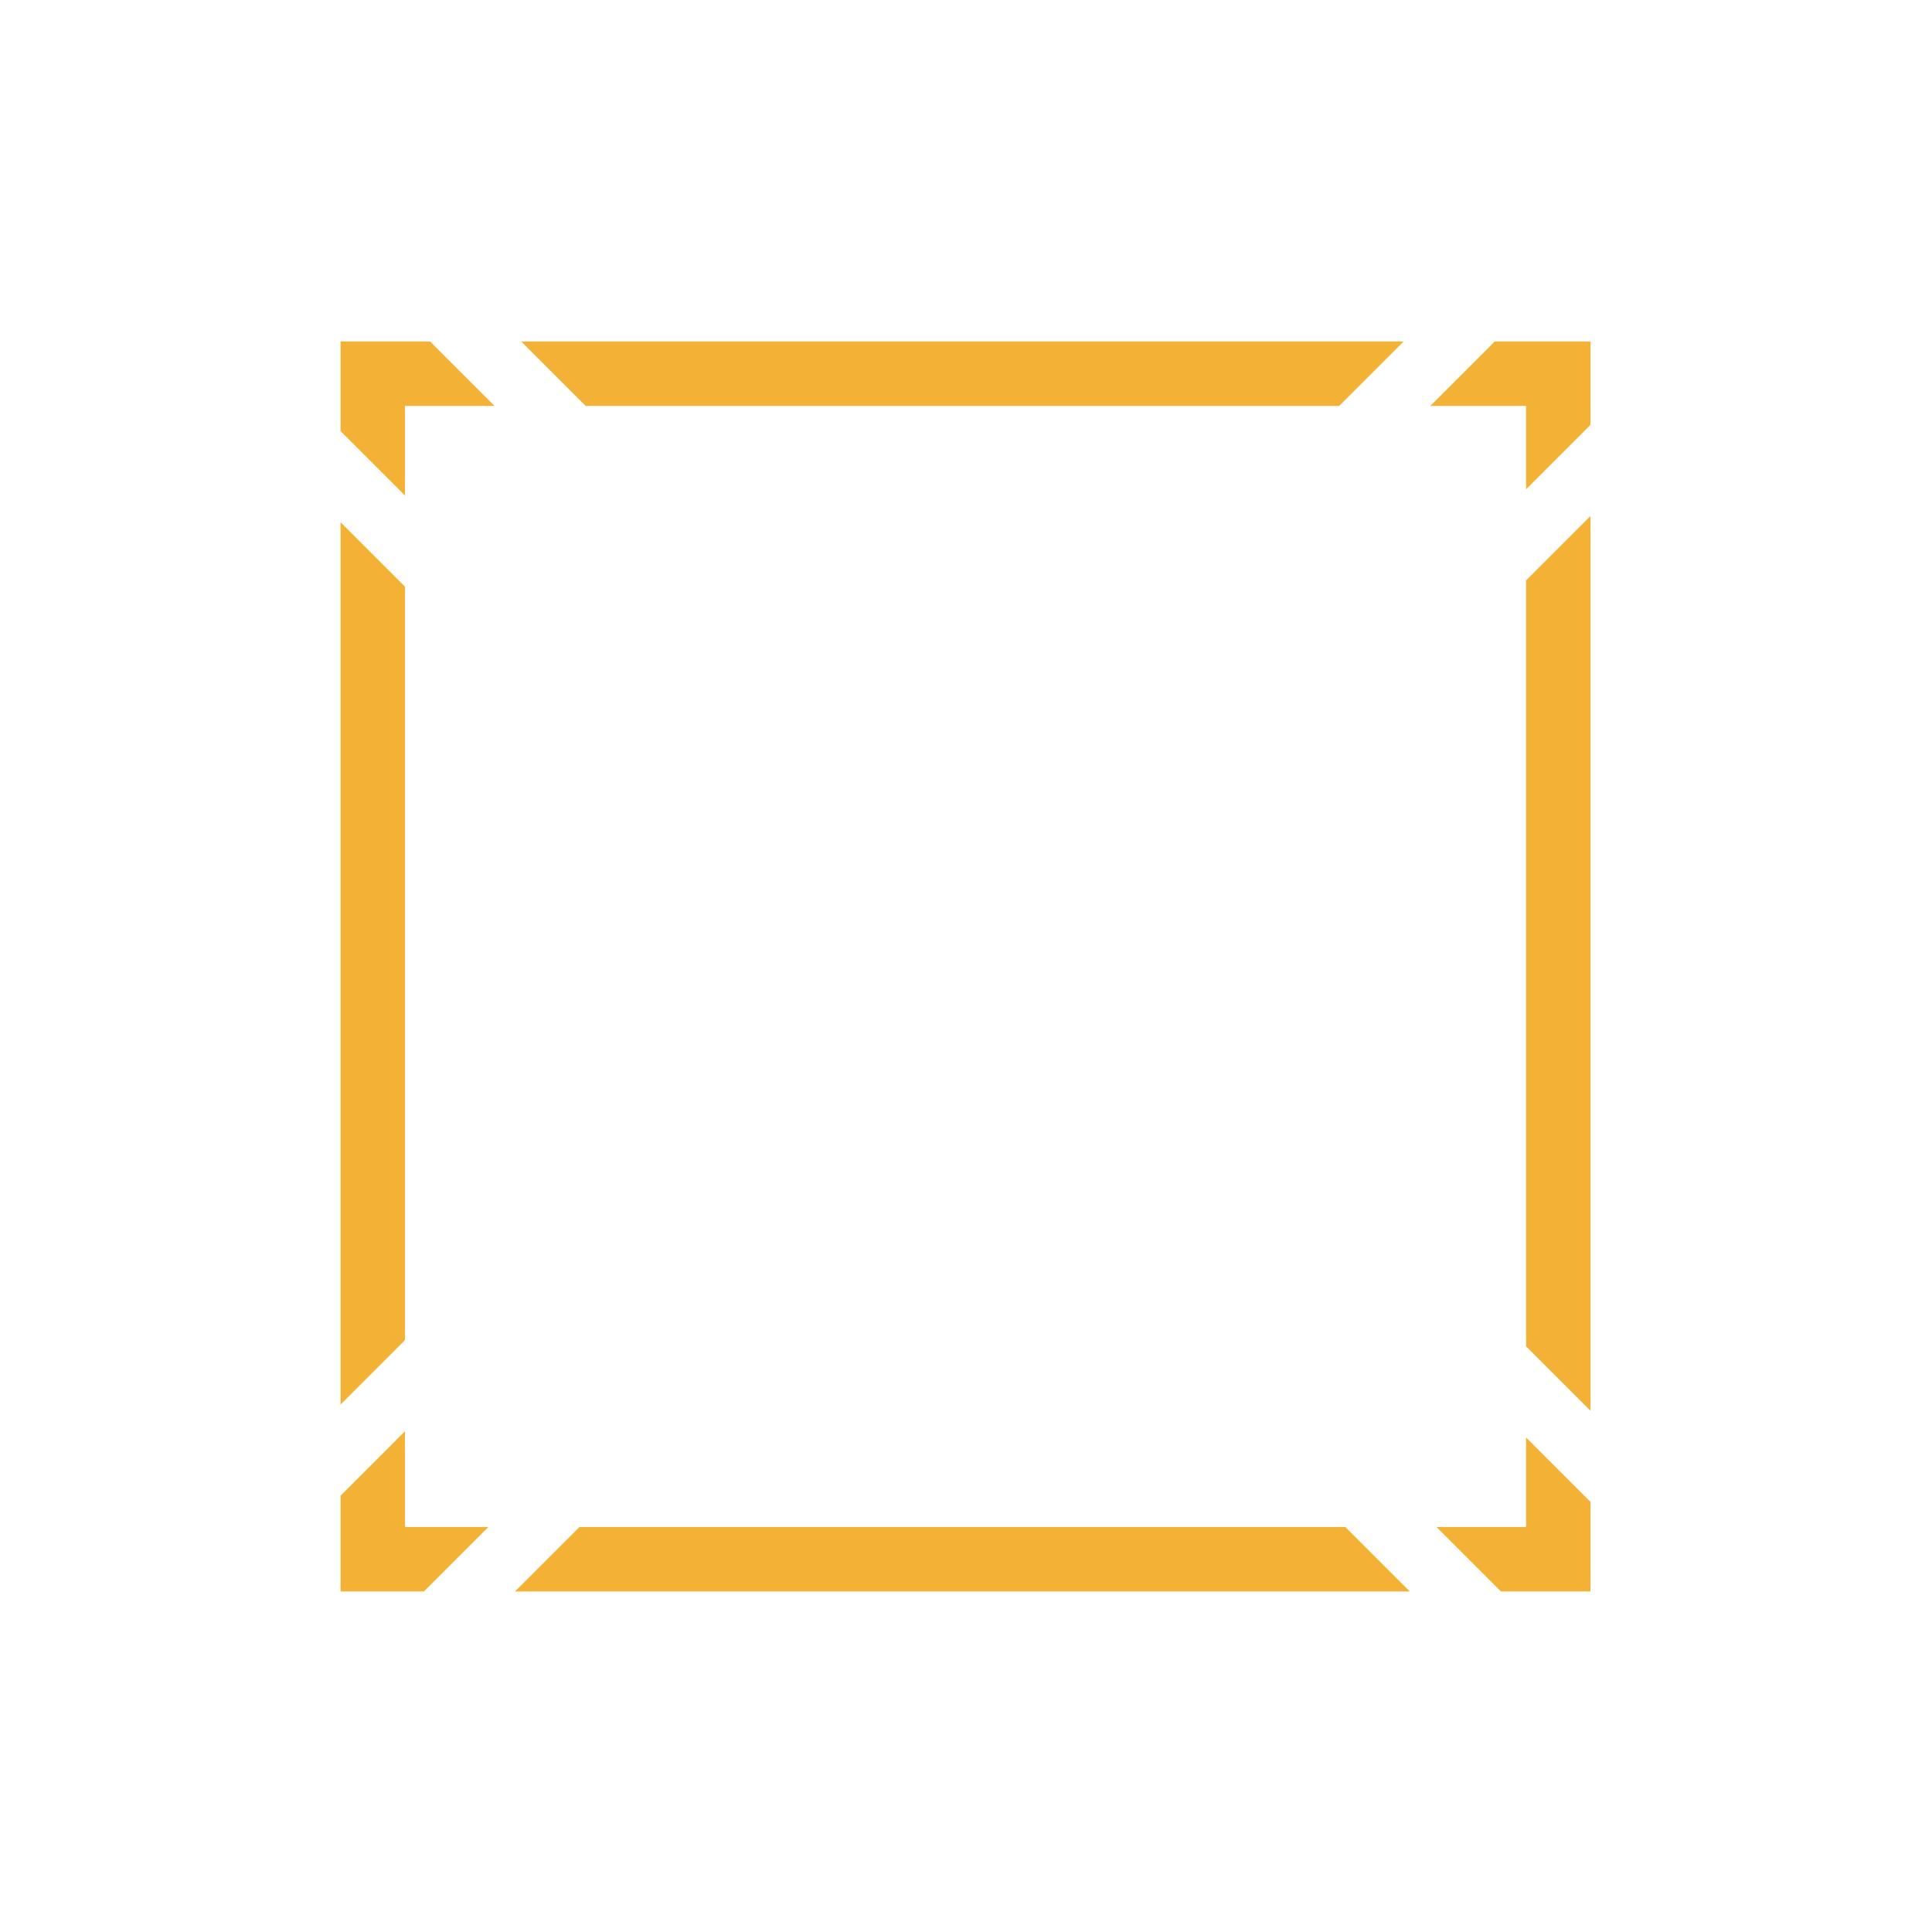 <svg width="2048" height="2048" viewBox="0 0 2048 2048" fill="none" xmlns="http://www.w3.org/2000/svg">
<path fill-rule="evenodd" clip-rule="evenodd" d="M1686 450.38V362H1584.46L1516.16 430.299H1617.7V518.679L1686 450.38ZM517.679 1618.7H429.299V1517.16L361 1585.46V1687H449.38L517.679 1618.7ZM545.97 1687L614.269 1618.7H1426.15L1494.45 1687H545.97ZM361 1488.87L429.299 1420.57V621.851L361 553.552V1488.87ZM1419.57 430.299L1487.87 362H552.549L620.848 430.299H1419.57ZM1617.7 615.269L1686 546.97V1495.45L1617.7 1427.15V615.269ZM455.959 362L524.258 430.299H429.299V525.262L361 456.963V362H455.959ZM1617.7 1618.7V1523.74L1686 1592.04V1687H1591.04L1522.74 1618.7H1617.7Z" fill="#F3B235"/>
</svg>

